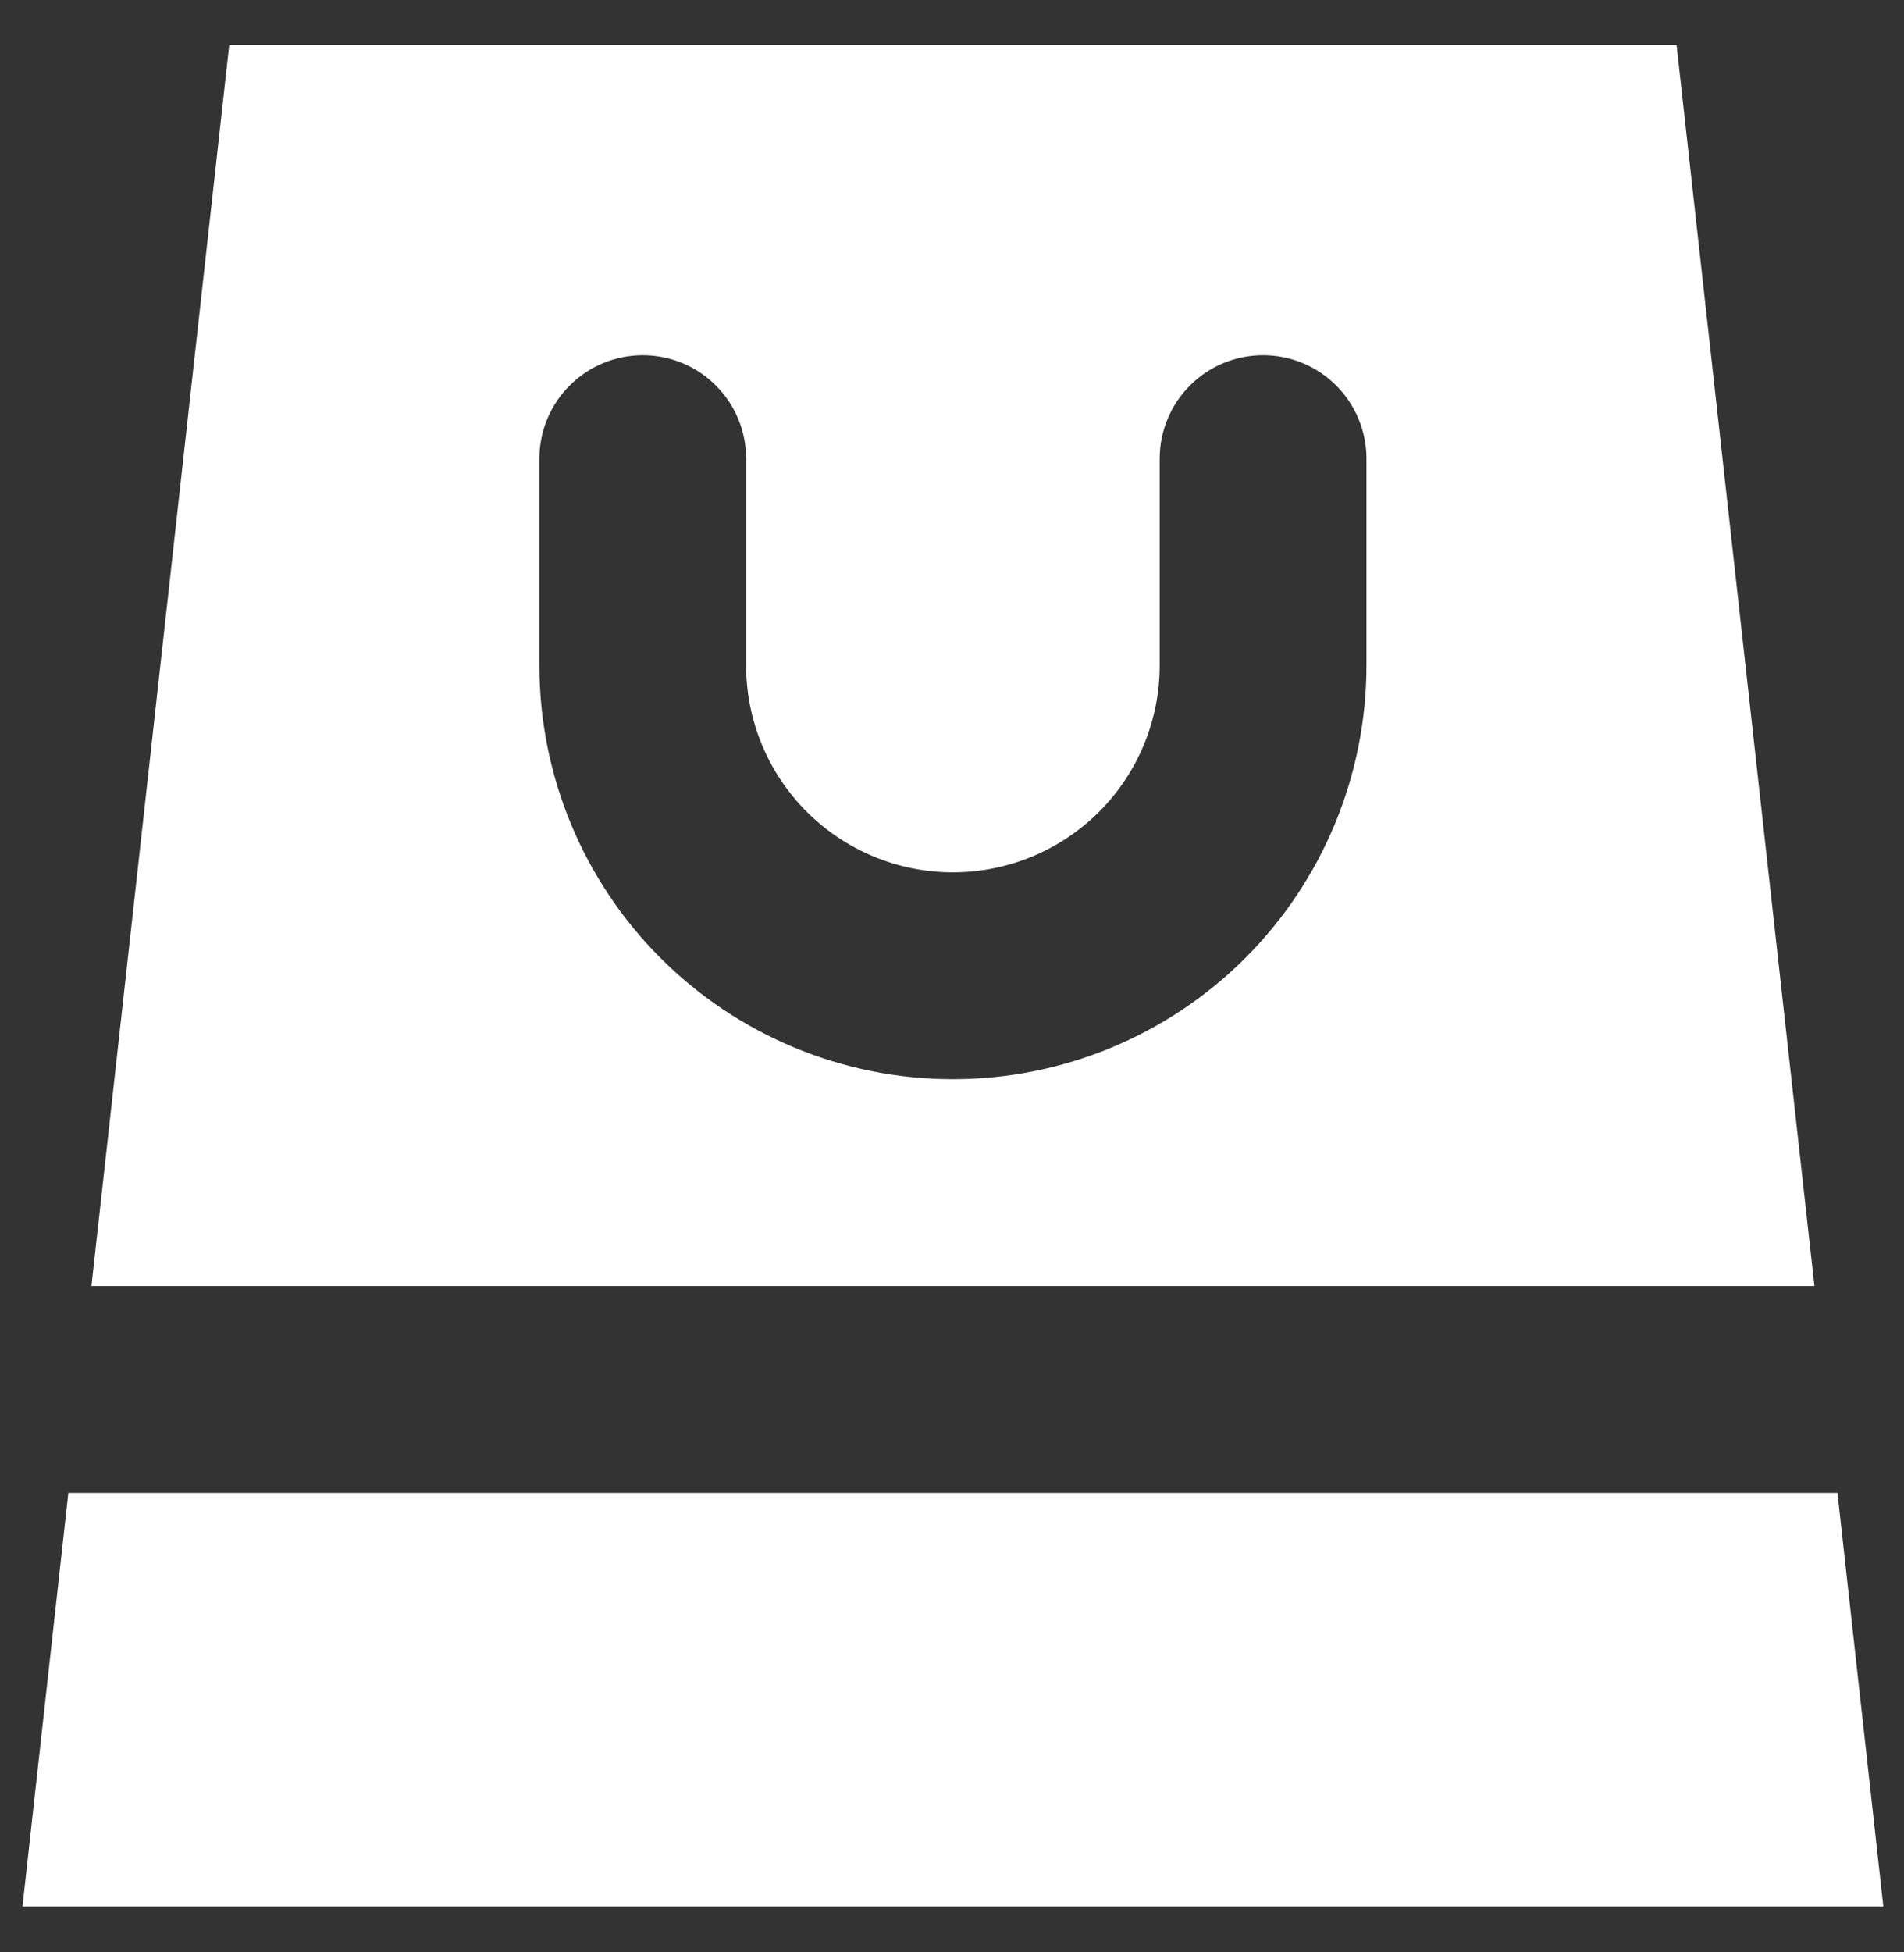 <svg width="40" height="41" viewBox="0 0 40 41" fill="none" xmlns="http://www.w3.org/2000/svg">
<rect x="0" y="0" width="40" height="41" fill="#333333" stroke="none"/>
<path d="M35.222 0.944H4.816L1.921 27.007H38.118L35.222 0.944ZM28.707 13.975C28.707 16.279 27.791 18.489 26.162 20.118C24.533 21.747 22.323 22.663 20.019 22.663C17.715 22.663 15.505 21.747 13.876 20.118C12.247 18.489 11.332 16.279 11.332 13.975V9.631C11.332 9.055 11.56 8.503 11.968 8.096C12.375 7.688 12.928 7.46 13.504 7.46C14.079 7.46 14.632 7.688 15.039 8.096C15.447 8.503 15.675 9.055 15.675 9.631V13.975C15.675 15.127 16.133 16.232 16.948 17.047C17.762 17.861 18.867 18.319 20.019 18.319C21.171 18.319 22.276 17.861 23.091 17.047C23.905 16.232 24.363 15.127 24.363 13.975V9.631C24.363 9.055 24.592 8.503 24.999 8.096C25.406 7.688 25.959 7.46 26.535 7.46C27.111 7.46 27.663 7.688 28.071 8.096C28.478 8.503 28.707 9.055 28.707 9.631V13.975ZM39.566 40.038H0.472L1.436 31.35H38.602L39.566 40.038Z" fill="white"/>
</svg>
